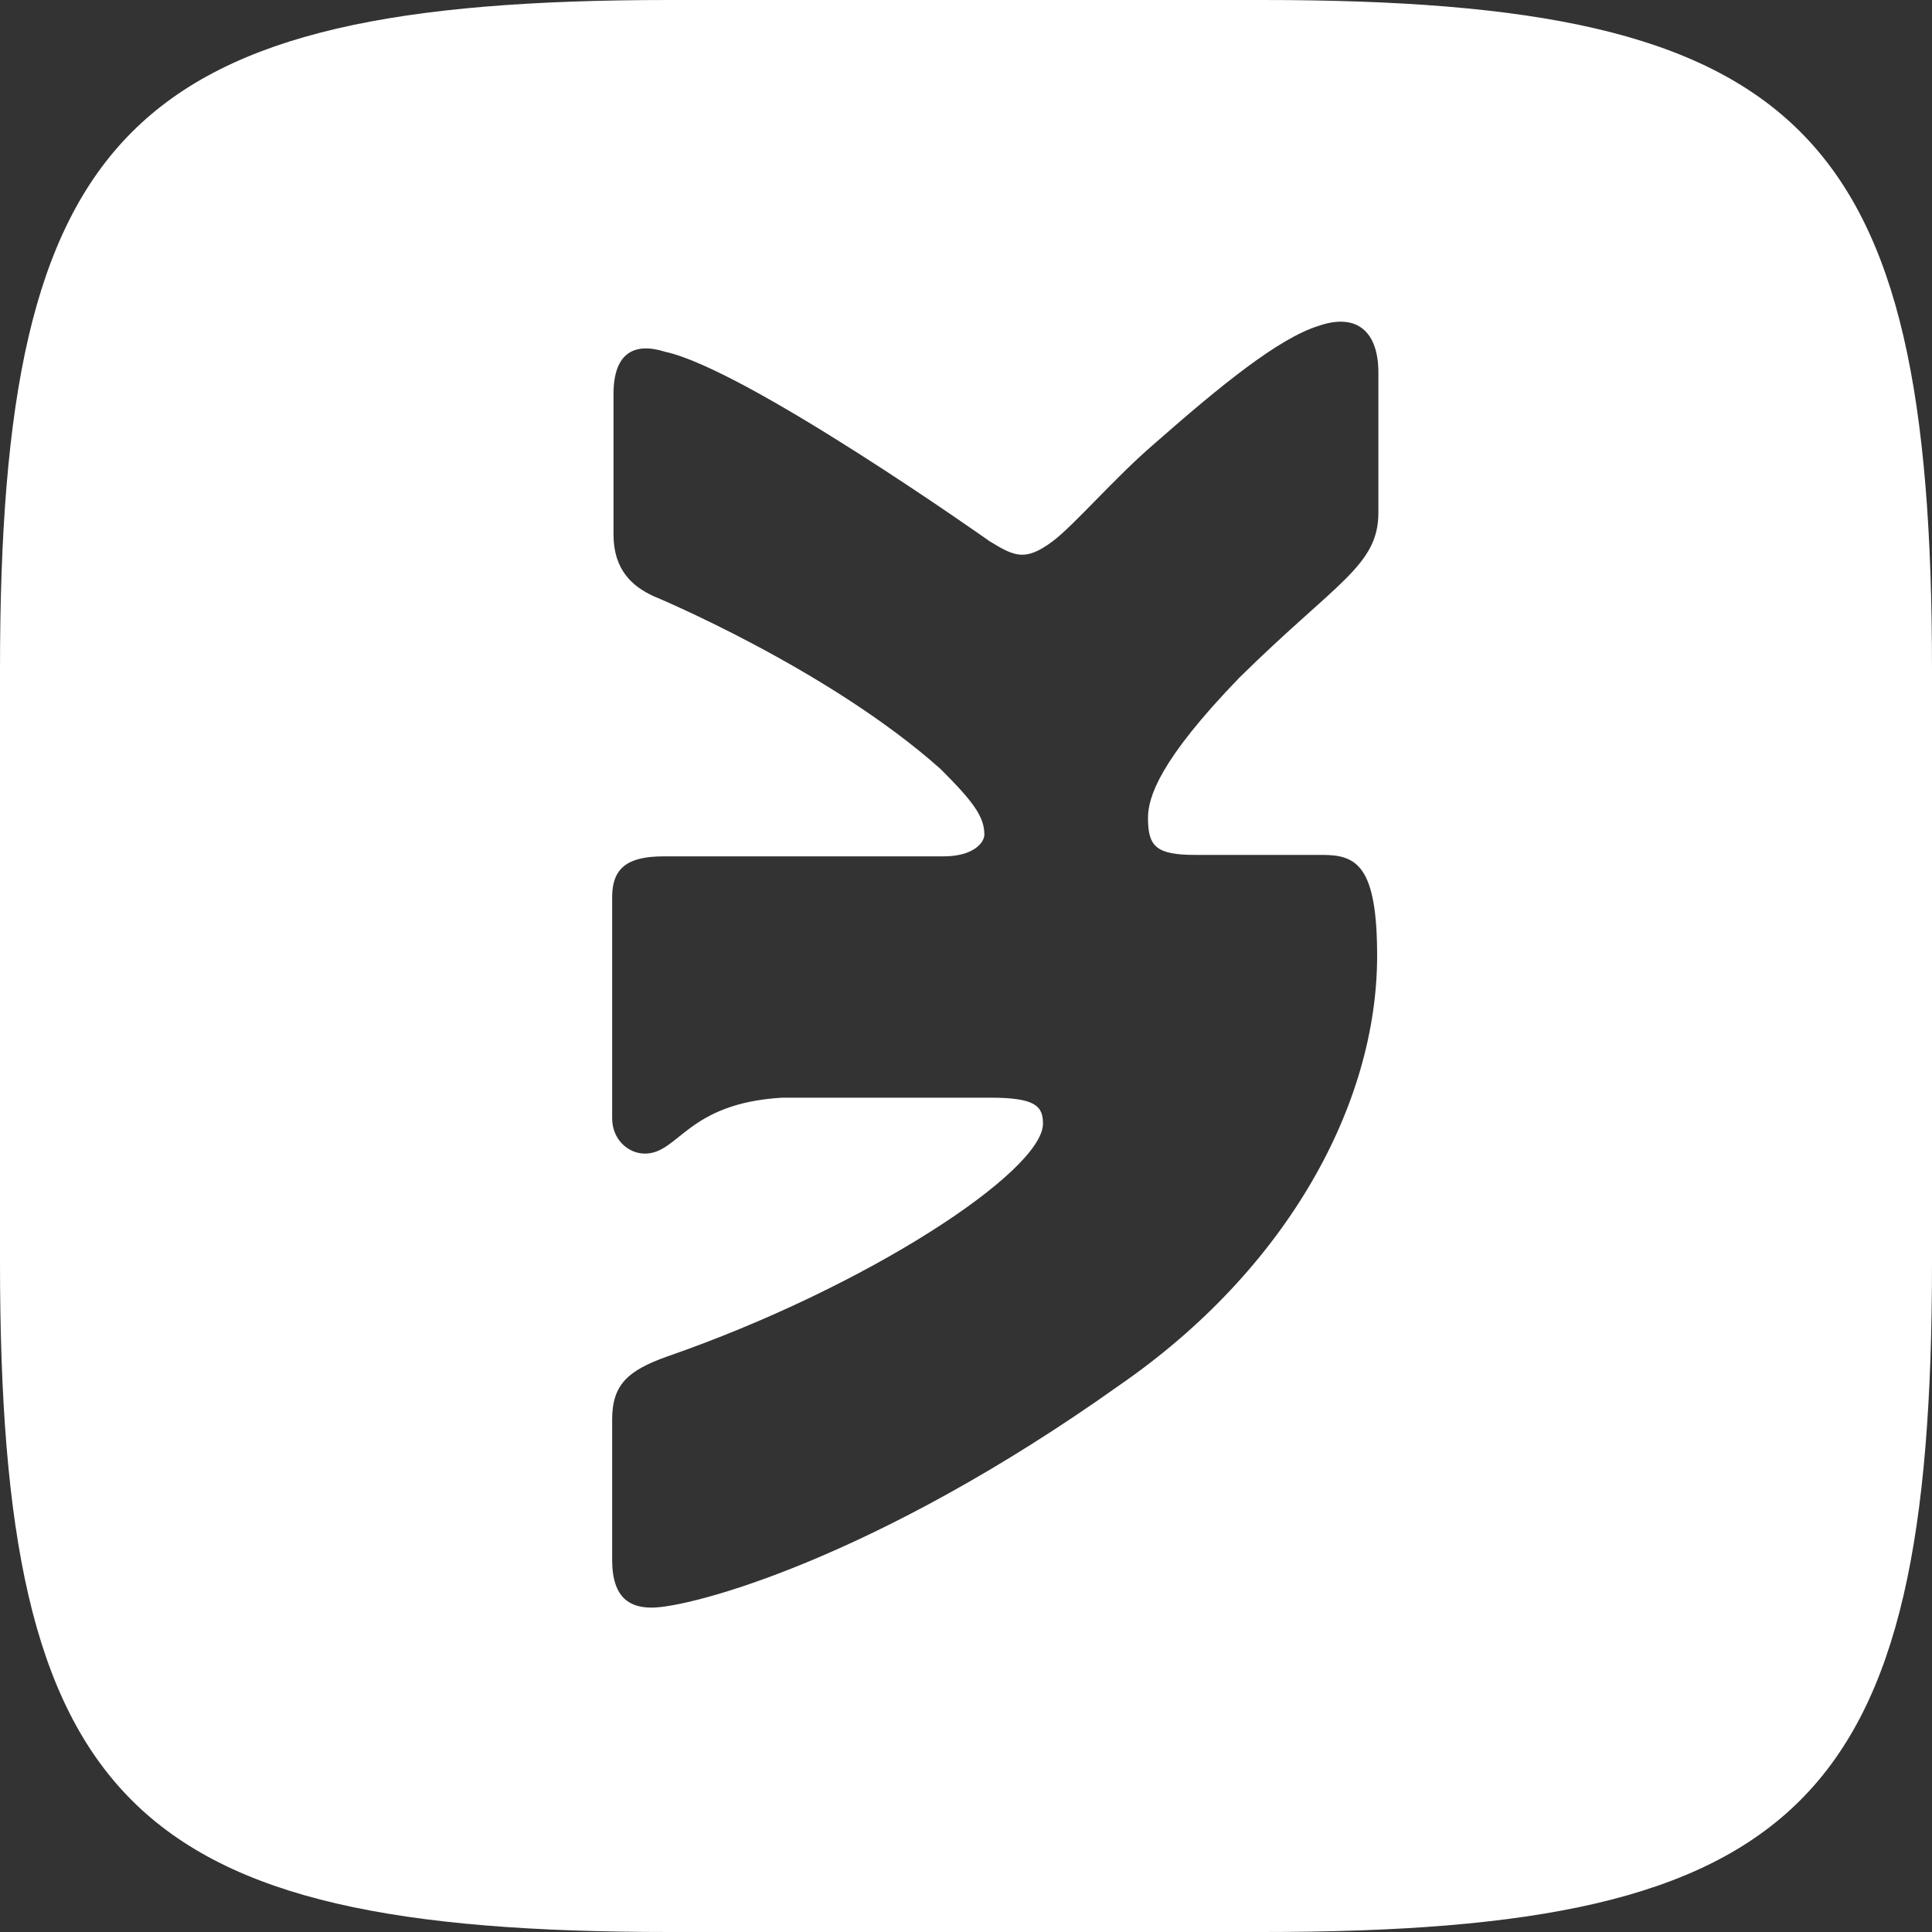 <svg width="20" height="20" viewBox="0 0 20 20" fill="none" xmlns="http://www.w3.org/2000/svg">
<rect x="0" y="0" width="20" height="20" fill="#333333" stroke="none"/>
<path d="M0 6.93V13.07C0 18.673 1.327 20 6.93 20H13.07C18.673 20 20 18.673 20 13.07V6.93C20 1.327 18.673 4.76837e-07 13.07 4.76837e-07H6.93C1.327 4.76837e-07 0 1.341 0 6.93ZM14.269 3.853V5.307C14.269 5.857 13.832 6.027 12.83 7.015C11.997 7.876 11.884 8.257 11.884 8.468C11.884 8.765 11.969 8.85 12.378 8.85H13.691C14.044 8.85 14.256 8.963 14.256 9.894C14.256 11.432 13.324 13.141 11.588 14.34C9.047 16.147 7.142 16.642 6.747 16.642C6.535 16.642 6.337 16.557 6.337 16.148V14.694C6.337 14.328 6.507 14.186 6.902 14.044C8.977 13.325 10.797 12.125 10.797 11.631C10.797 11.447 10.713 11.363 10.248 11.363H8.101C7.112 11.419 7.028 11.942 6.676 11.942C6.506 11.942 6.337 11.8 6.337 11.575V9.288C6.337 8.977 6.506 8.865 6.872 8.865H9.767C10.077 8.865 10.19 8.723 10.19 8.639C10.19 8.456 10.077 8.3 9.738 7.962C8.567 6.917 6.76 6.169 6.76 6.169C6.548 6.07 6.351 5.901 6.351 5.533V4.08C6.351 3.642 6.576 3.543 6.887 3.642C7.734 3.826 10.246 5.604 10.246 5.604C10.5 5.759 10.613 5.816 10.896 5.604C11.107 5.449 11.545 4.941 11.94 4.602C12.646 3.981 13.238 3.502 13.648 3.374C14.057 3.232 14.268 3.445 14.269 3.853Z" fill="white"/>
</svg>

